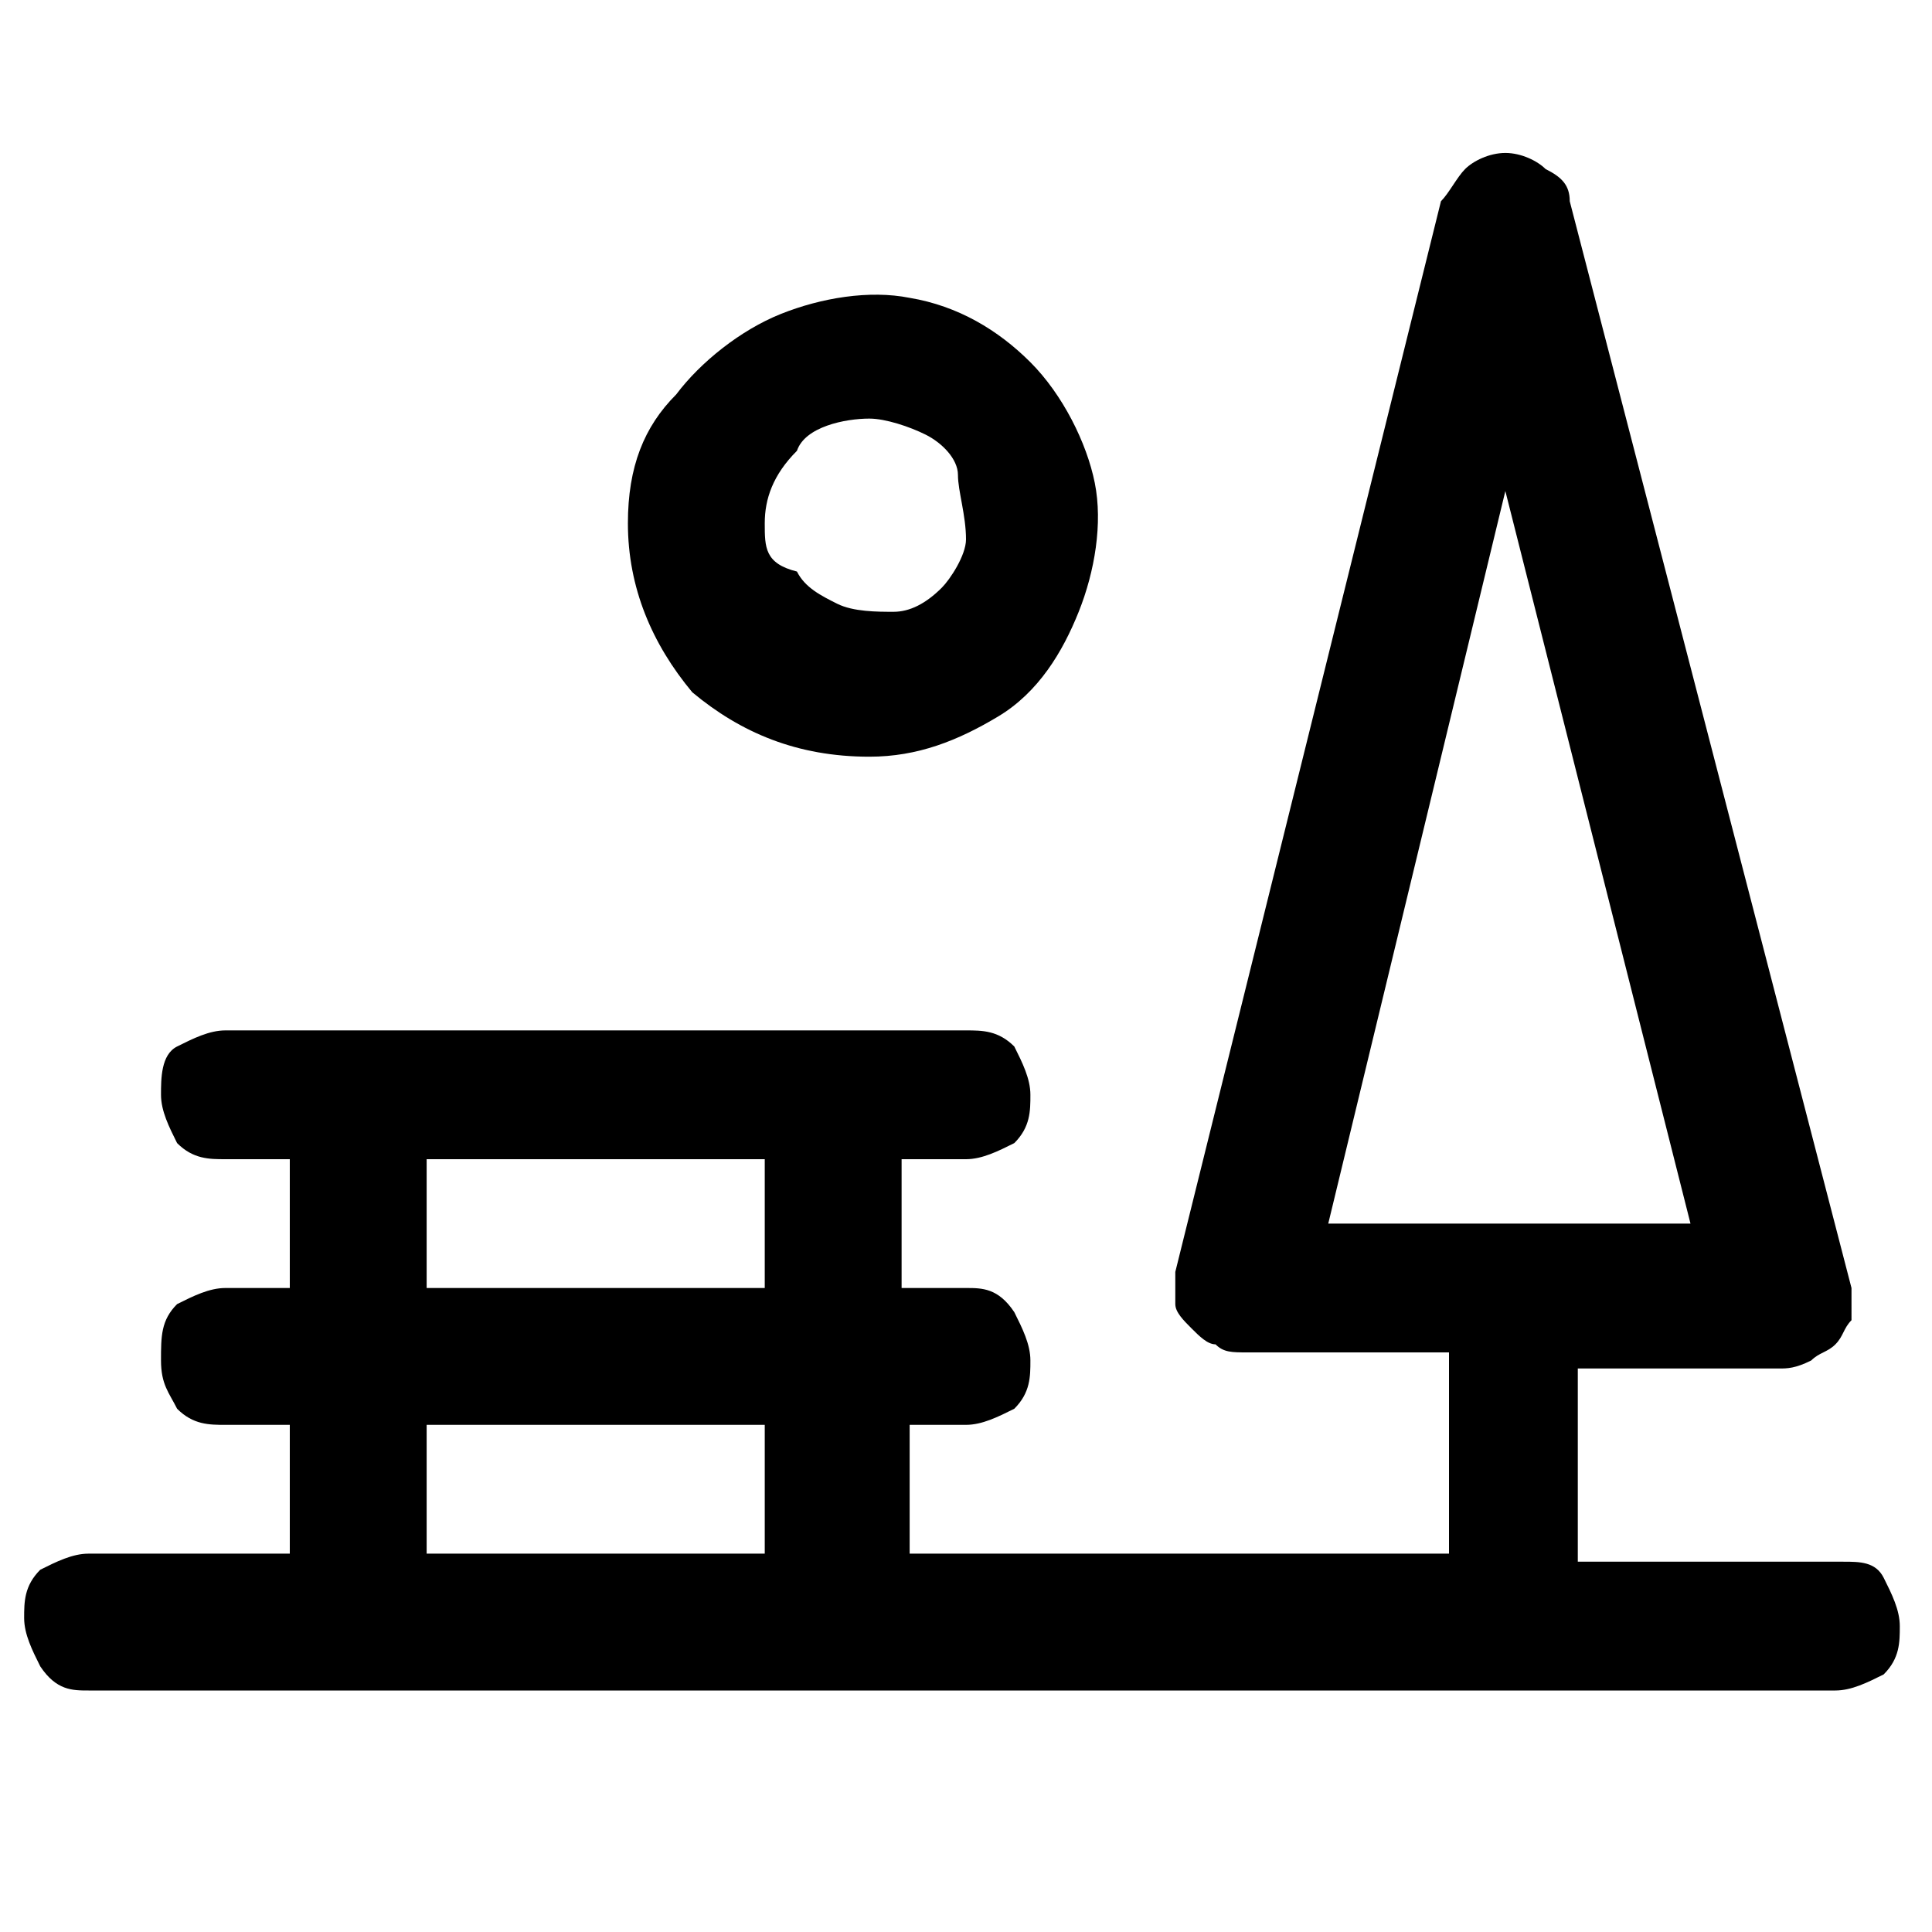 <svg xmlns="http://www.w3.org/2000/svg" xml:space="preserve" viewBox="0 0 24 24"><path d="M22.9 19.4h-3.3V17h2.5c.1 0 .2 0 .4-.1.1-.1.2-.1.3-.2s.1-.2.2-.3V16L19.5 2.5c0-.2-.1-.3-.3-.4-.1-.1-.3-.2-.5-.2s-.4.1-.5.2-.2.3-.3.4l-3.3 13.3v.4c0 .1.1.2.2.3s.2.2.3.2c.1.1.2.1.4.1H18v2.5h-6.7v-1.6h.7c.2 0 .4-.1.6-.2.2-.2.2-.4.2-.6s-.1-.4-.2-.6c-.2-.3-.4-.3-.6-.3h-.8v-1.6h.8c.2 0 .4-.1.6-.2.2-.2.2-.4.2-.6s-.1-.4-.2-.6c-.2-.2-.4-.2-.6-.2H2.8c-.2 0-.4.1-.6.2s-.2.4-.2.6.1.4.2.6c.2.2.4.2.6.2h.8V16h-.8c-.2 0-.4.1-.6.2-.2.2-.2.4-.2.7s.1.4.2.6c.2.2.4.2.6.2h.8v1.6H1.1c-.2 0-.4.1-.6.2-.2.2-.2.4-.2.6s.1.4.2.6c.2.3.4.3.6.3h21.7c.2 0 .4-.1.6-.2.2-.2.2-.4.2-.6s-.1-.4-.2-.6-.3-.2-.5-.2M18.7 6.1l2.3 9.1h-4.5zM5.3 14.4h4.2V16H5.3zm0 3.3h4.2v1.6H5.3zm5.5-8.3c.6 0 1.1-.2 1.6-.5s.8-.8 1-1.3.3-1.1.2-1.6-.4-1.1-.8-1.5-.9-.7-1.5-.8c-.5-.1-1.1 0-1.6.2s-1 .6-1.3 1c-.4.4-.6.9-.6 1.6 0 .8.3 1.5.8 2.1.6.5 1.3.8 2.2.8m0-4.2c.2 0 .5.1.7.2s.4.3.4.5.1.5.1.8c0 .2-.2.5-.3.6q-.3.3-.6.3c-.2 0-.5 0-.7-.1s-.4-.2-.5-.4c-.4-.1-.4-.3-.4-.6s.1-.6.4-.9c.1-.3.6-.4.9-.4"/></svg>